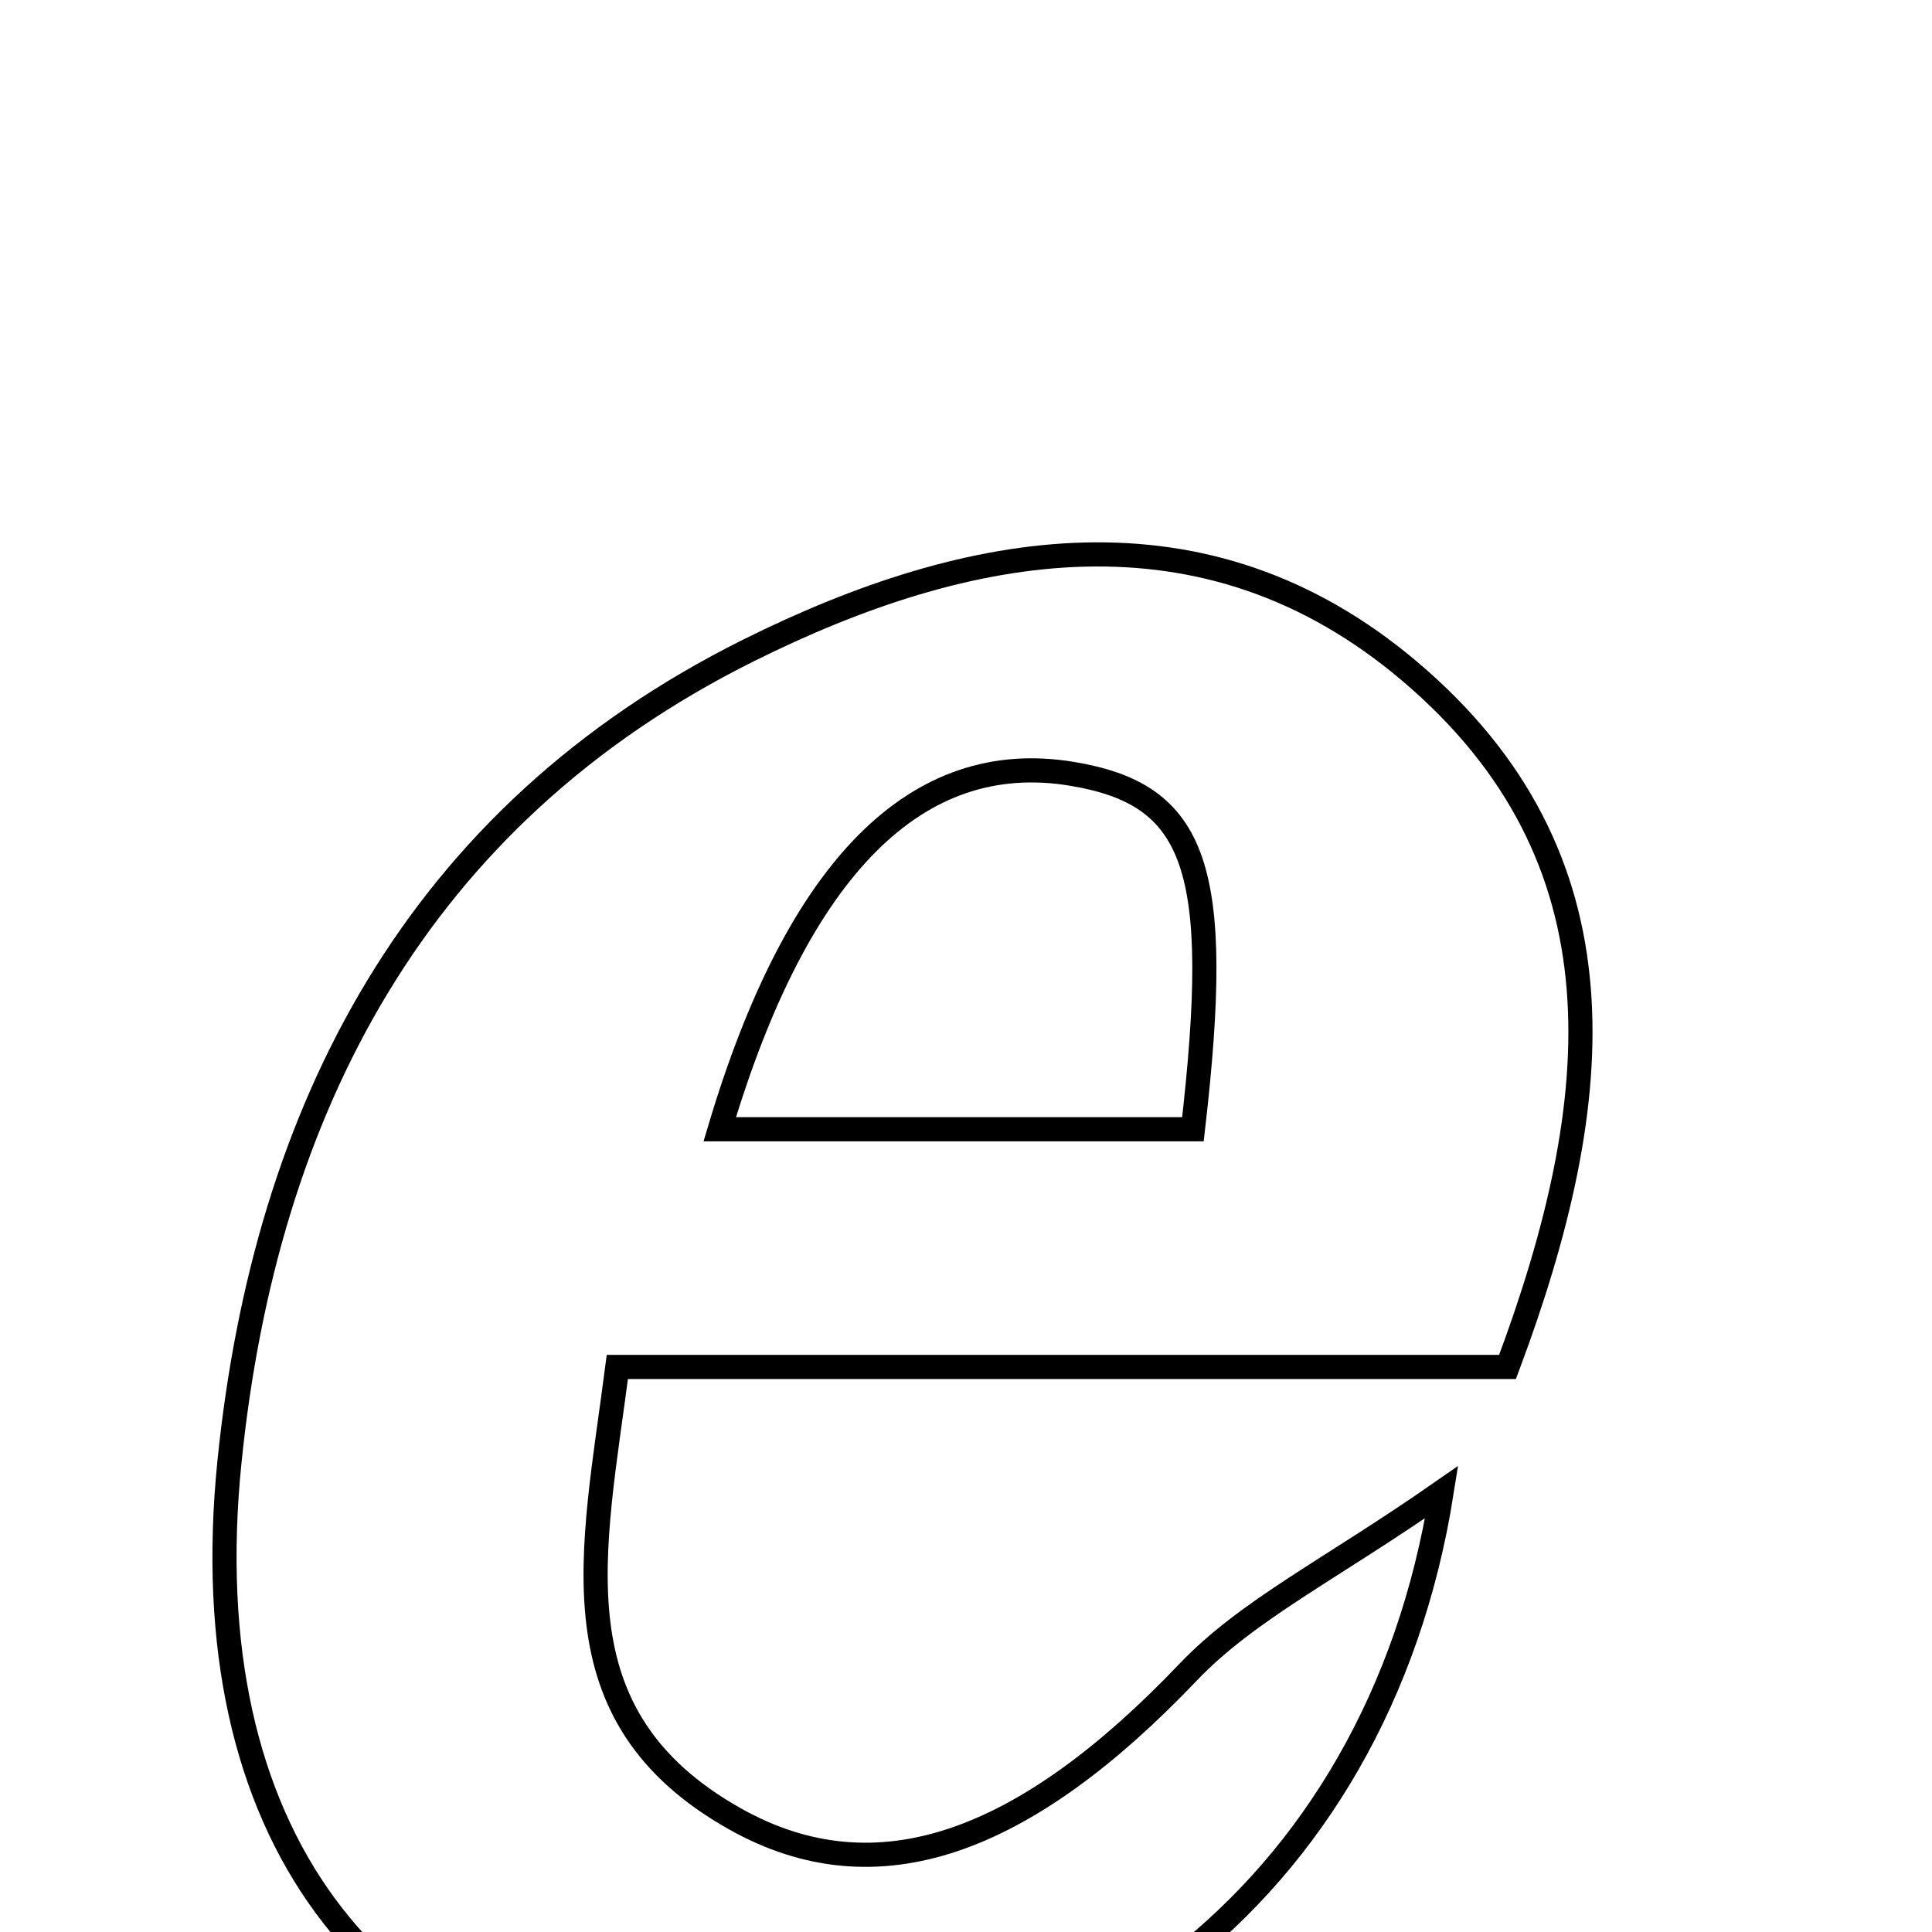 <svg xmlns="http://www.w3.org/2000/svg" viewBox="0.0 0.0 24.0 24.0" height="200px" width="200px"><path fill="none" stroke="black" stroke-width=".3" stroke-opacity="1.0"  filling="0" d="M9.296 8.081 C12.03 6.719 14.964 6.178 17.514 8.341 C20.235 10.648 19.98 13.636 18.727 16.981 C15.106 16.981 11.471 16.981 7.669 16.981 C7.37 19.291 6.855 21.314 9.129 22.594 C10.905 23.594 12.745 22.885 14.757 20.775 C15.497 19.998 16.527 19.498 17.909 18.535 C17.109 23.593 13.089 26.497 8.557 26.04 C4.589 25.64 2.385 22.758 2.85 18.164 C3.294 13.782 5.178 10.133 9.296 8.081"></path>
<path fill="none" stroke="black" stroke-width=".3" stroke-opacity="1.0"  filling="0" d="M13.306 9.611 C14.87 9.866 15.195 10.774 14.819 14.028 C12.891 14.028 10.946 14.028 8.941 14.028 C9.916 10.752 11.401 9.3 13.306 9.611"></path></svg>